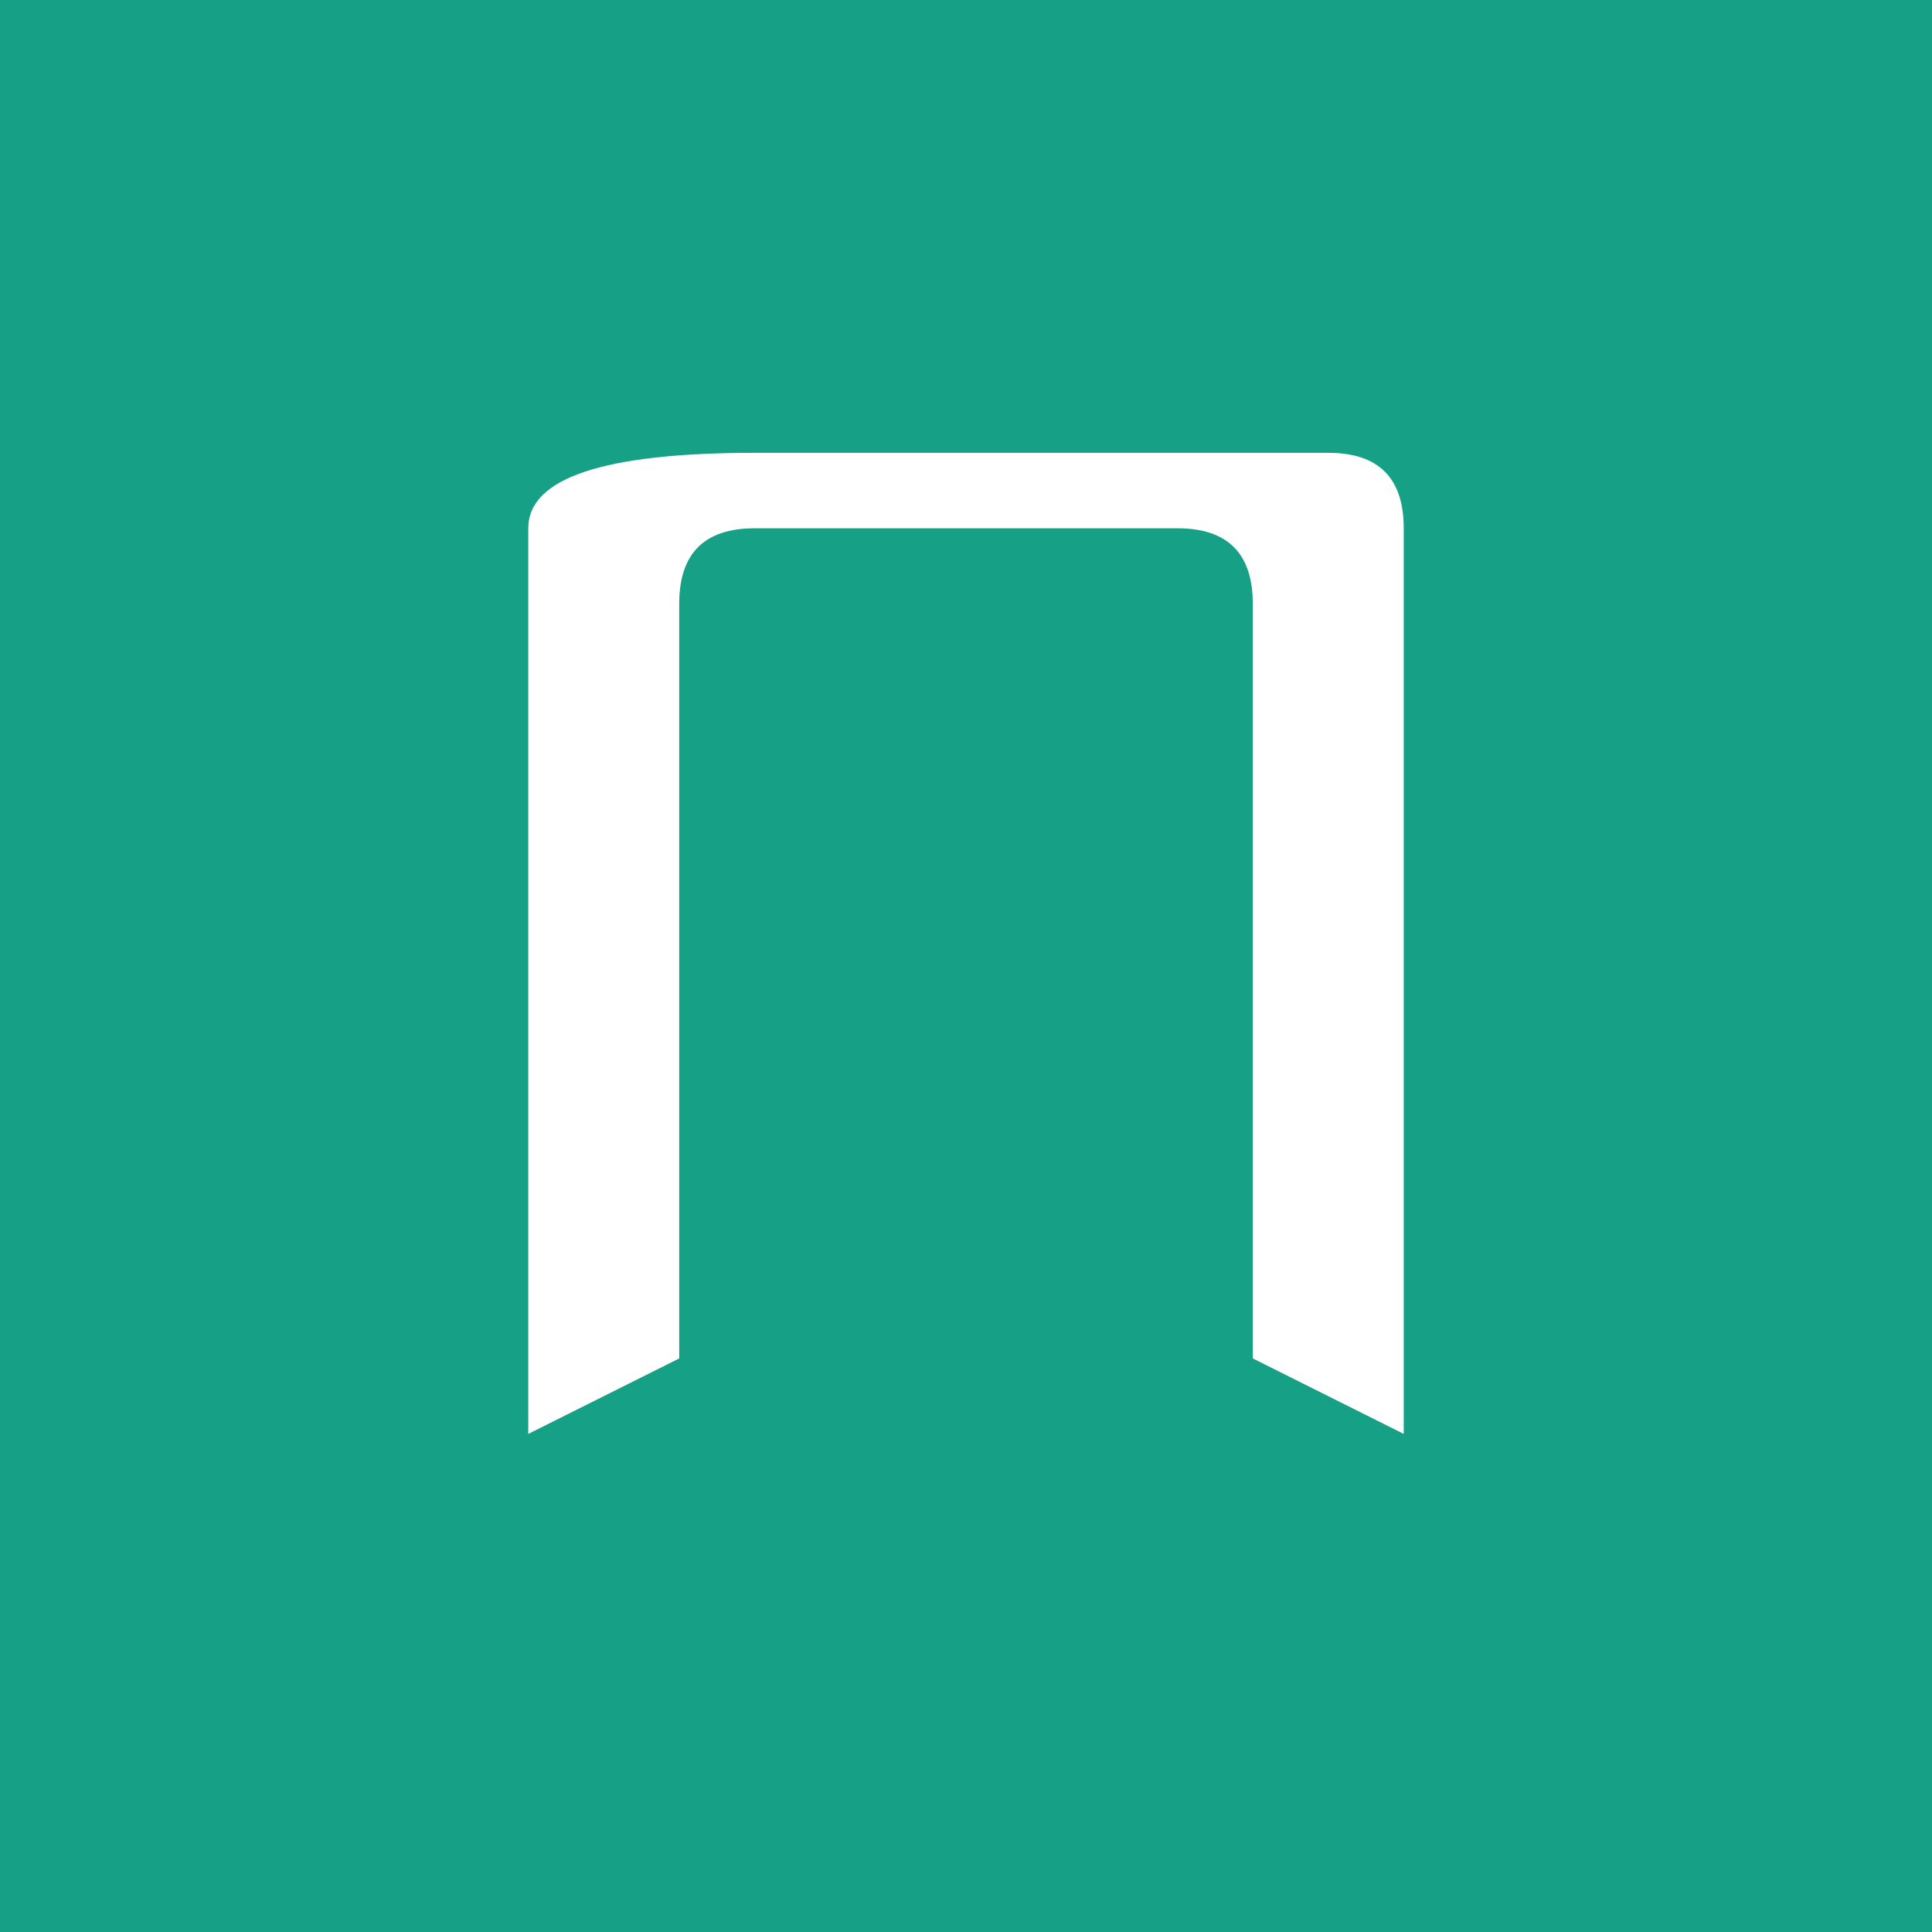 <svg width="128" height="128" xmlns="http://www.w3.org/2000/svg">
  <rect width="128" height="128" fill="#16a085"/>
  <path d="M 35 35 L 35 95 L 45 90 L 45 40 Q 45 35, 50 35 L 78 35 Q 83 35, 83 40 L 83 90 L 93 95 L 93 35 Q 93 30, 88 30 L 50 30 Q 35 30, 35 35" fill="#ffffff"/>
  <line x1="50" y1="50" x2="78" y2="50" stroke="#16a085" stroke-width="2"/>
  <line x1="50" y1="60" x2="78" y2="60" stroke="#16a085" stroke-width="2"/>
  <line x1="50" y1="70" x2="78" y2="70" stroke="#16a085" stroke-width="2"/>
  <line x1="50" y1="80" x2="78" y2="80" stroke="#16a085" stroke-width="2"/>
</svg>

